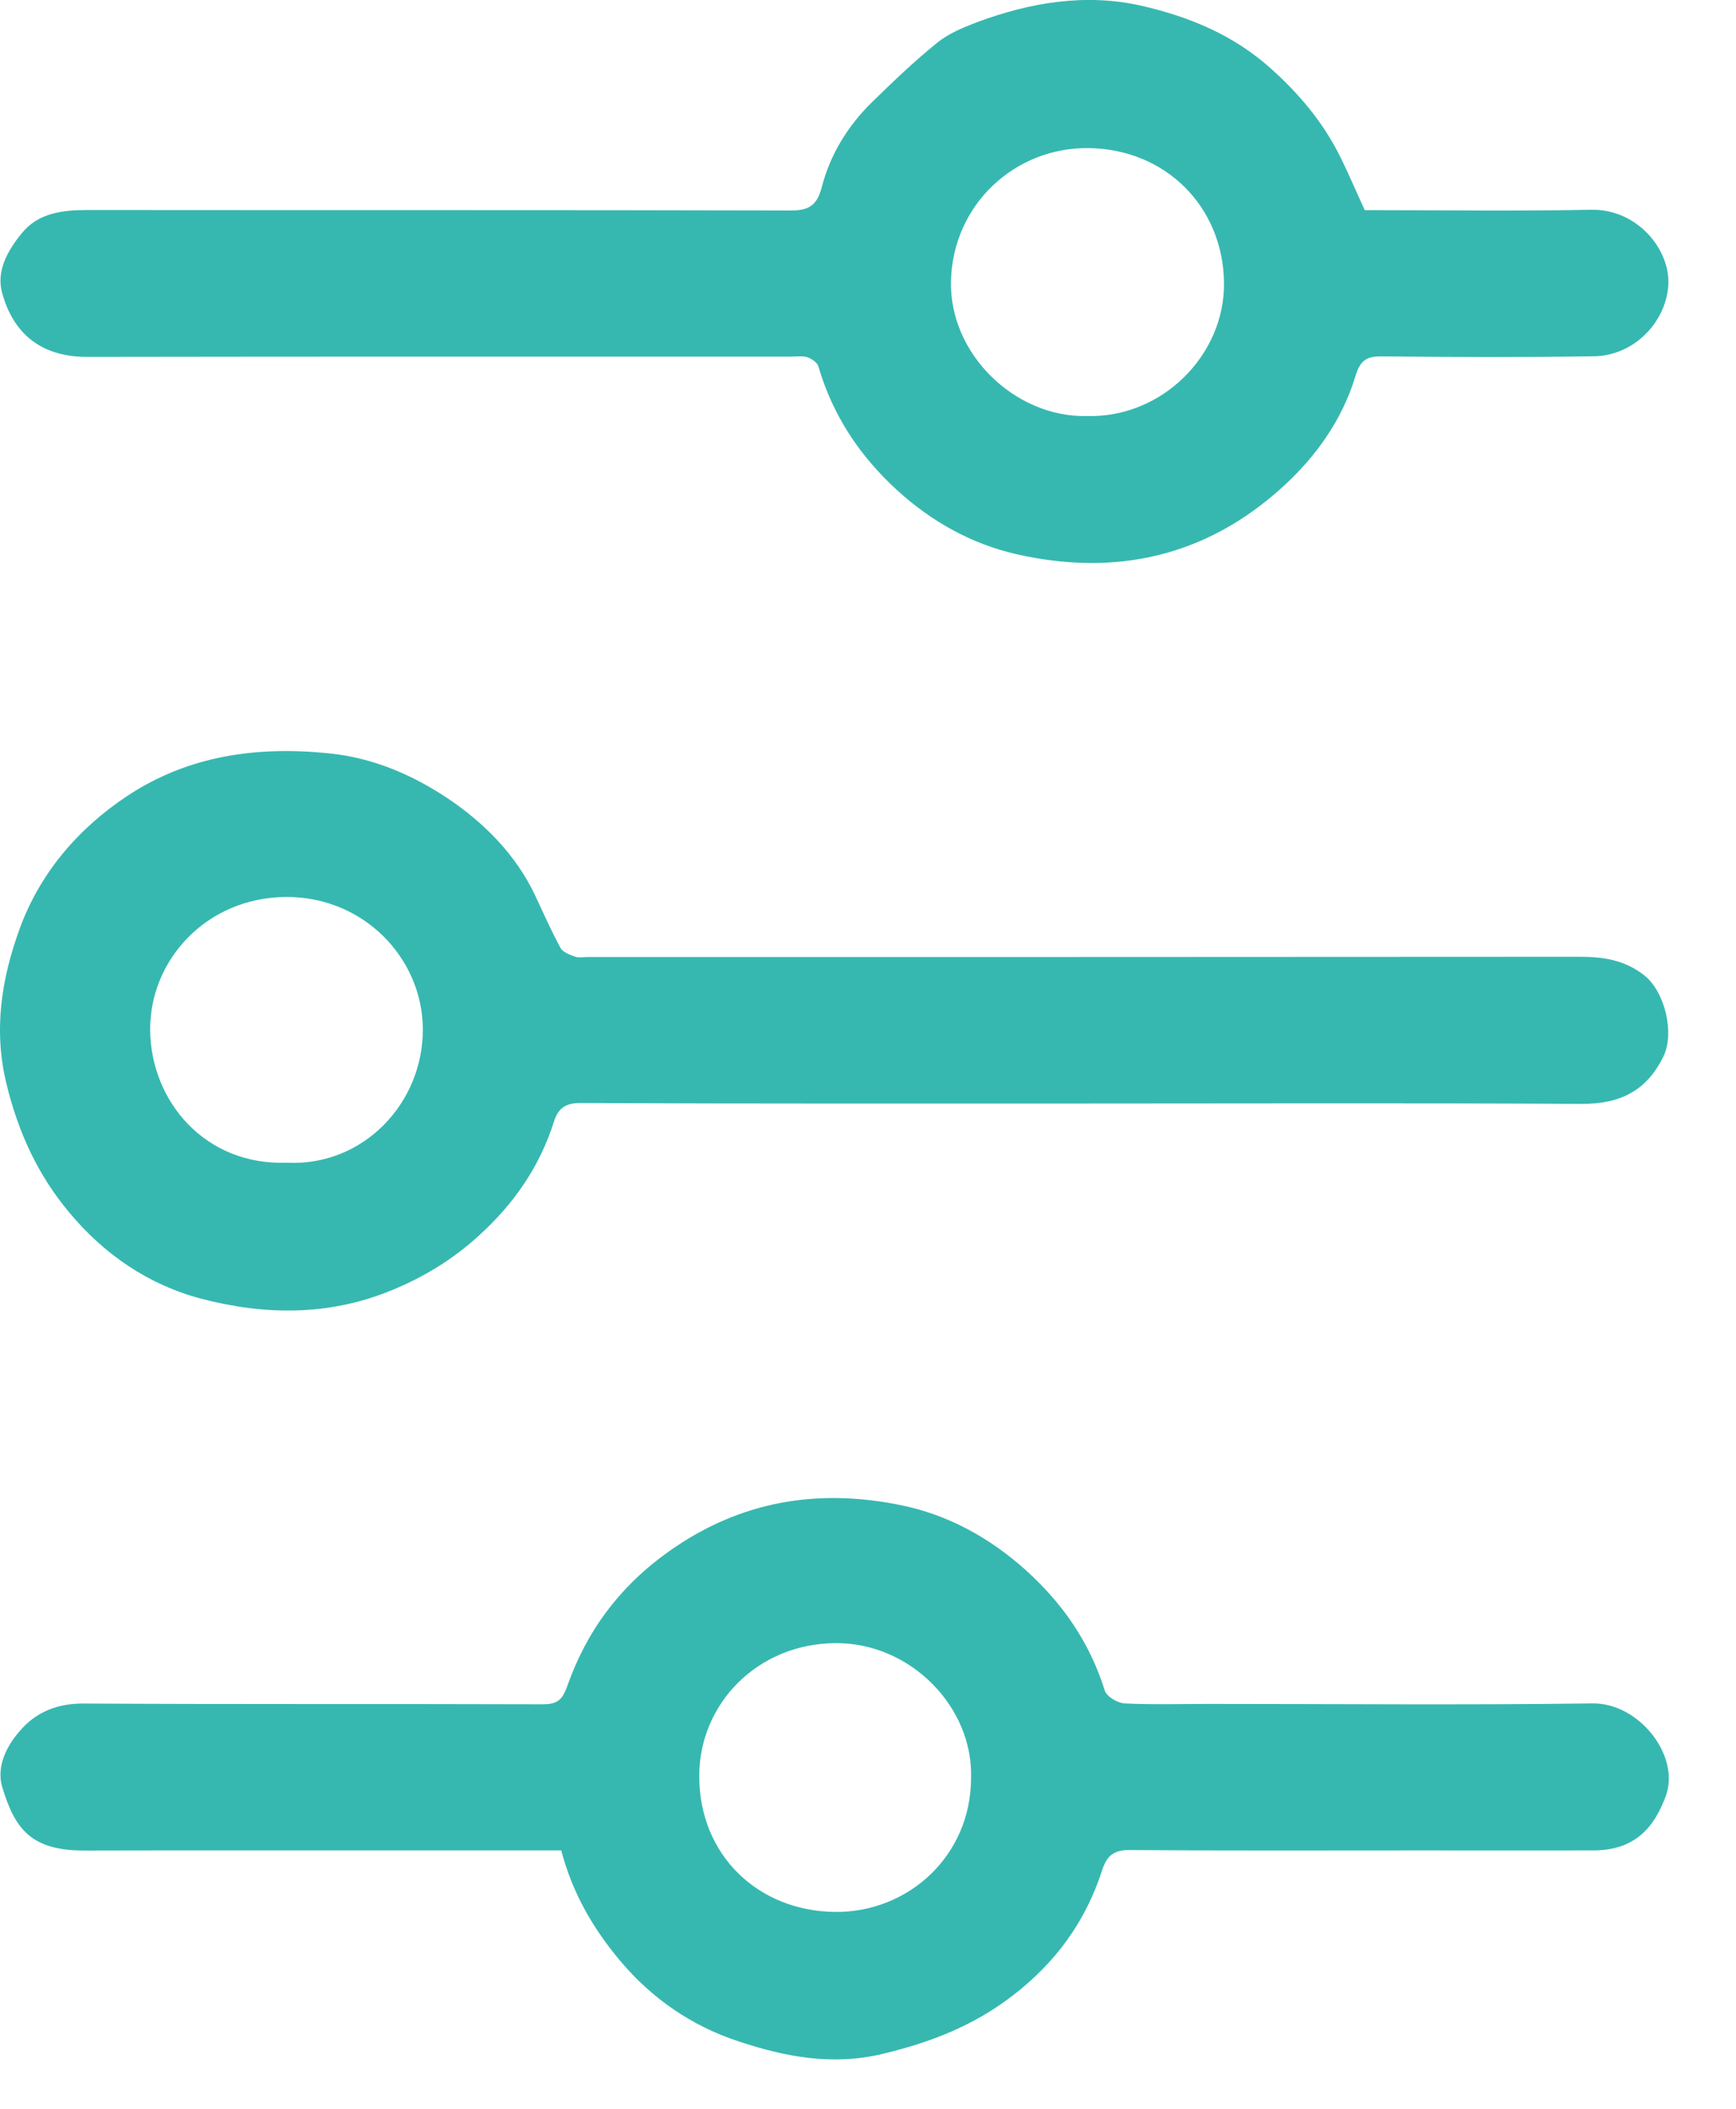 <svg width="14" height="17" viewBox="0 0 14 17" fill="none" xmlns="http://www.w3.org/2000/svg">
<path d="M8.766 8.896C7.403 8.896 6.04 8.898 4.677 8.892C4.554 8.892 4.499 8.941 4.467 9.043C4.352 9.404 4.147 9.702 3.864 9.959C3.653 10.152 3.421 10.294 3.157 10.402C2.652 10.61 2.134 10.603 1.625 10.47C1.201 10.359 0.841 10.114 0.559 9.775C0.306 9.473 0.149 9.132 0.054 8.745C-0.055 8.306 0.012 7.893 0.156 7.494C0.317 7.048 0.621 6.686 1.024 6.418C1.519 6.09 2.07 6.014 2.653 6.073C3.012 6.109 3.332 6.249 3.618 6.441C3.909 6.638 4.159 6.89 4.314 7.215C4.381 7.358 4.445 7.503 4.52 7.641C4.539 7.676 4.594 7.697 4.637 7.712C4.668 7.723 4.706 7.715 4.741 7.715C7.407 7.715 10.073 7.715 12.739 7.713C12.931 7.713 13.104 7.739 13.262 7.864C13.427 7.996 13.507 8.33 13.414 8.518C13.277 8.797 13.062 8.901 12.75 8.899C11.422 8.891 10.094 8.896 8.766 8.896ZM2.31 9.373C2.931 9.406 3.414 8.89 3.41 8.294C3.406 7.72 2.928 7.225 2.302 7.231C1.663 7.237 1.204 7.742 1.211 8.31C1.219 8.88 1.655 9.396 2.31 9.373Z" fill="#36B8B0"/>
<path d="M11.006 1.694C11.603 1.694 12.217 1.703 12.831 1.691C13.206 1.683 13.474 2.016 13.454 2.303C13.432 2.606 13.17 2.867 12.858 2.872C12.289 2.881 11.719 2.879 11.15 2.873C11.021 2.871 10.97 2.902 10.93 3.035C10.823 3.386 10.612 3.683 10.339 3.93C9.725 4.486 9 4.649 8.199 4.468C7.835 4.385 7.514 4.206 7.235 3.952C6.931 3.674 6.715 3.347 6.6 2.954C6.591 2.923 6.546 2.891 6.511 2.88C6.47 2.867 6.422 2.875 6.377 2.875C4.485 2.875 2.593 2.874 0.701 2.877C0.324 2.877 0.105 2.682 0.017 2.361C-0.032 2.182 0.064 2.017 0.175 1.881C0.309 1.715 0.506 1.693 0.71 1.693C2.597 1.695 4.484 1.692 6.371 1.697C6.521 1.698 6.588 1.659 6.627 1.509C6.695 1.247 6.836 1.015 7.033 0.823C7.202 0.658 7.373 0.494 7.556 0.346C7.648 0.271 7.766 0.222 7.879 0.179C8.309 0.019 8.757 -0.056 9.208 0.047C9.587 0.134 9.944 0.28 10.245 0.549C10.475 0.754 10.665 0.98 10.802 1.251C10.871 1.389 10.931 1.531 11.006 1.694ZM8.764 3.354C9.374 3.371 9.879 2.859 9.871 2.278C9.863 1.668 9.403 1.204 8.784 1.194C8.186 1.184 7.683 1.649 7.669 2.267C7.656 2.858 8.19 3.367 8.764 3.354Z" fill="#36B8B0"/>
<path d="M4.526 14.917C4.039 14.917 3.565 14.917 3.091 14.917C2.287 14.917 1.483 14.916 0.679 14.918C0.257 14.918 0.121 14.751 0.018 14.406C-0.035 14.228 0.067 14.047 0.193 13.918C0.315 13.793 0.478 13.732 0.671 13.733C1.905 13.74 3.138 13.735 4.372 13.739C4.487 13.739 4.532 13.713 4.574 13.594C4.731 13.148 4.998 12.787 5.398 12.504C5.972 12.098 6.597 11.997 7.266 12.134C7.645 12.211 7.983 12.397 8.275 12.66C8.574 12.93 8.79 13.246 8.91 13.63C8.925 13.677 9.013 13.729 9.069 13.732C9.293 13.743 9.518 13.736 9.743 13.736C10.777 13.736 11.81 13.746 12.844 13.732C13.218 13.727 13.553 14.155 13.434 14.478C13.345 14.72 13.195 14.916 12.852 14.917C12.388 14.918 11.923 14.917 11.458 14.917C10.674 14.917 9.89 14.92 9.106 14.914C8.976 14.913 8.924 14.967 8.888 15.077C8.755 15.49 8.512 15.824 8.162 16.091C7.849 16.331 7.504 16.465 7.119 16.557C6.706 16.656 6.322 16.578 5.952 16.455C5.582 16.333 5.257 16.113 4.998 15.803C4.778 15.54 4.616 15.258 4.526 14.917ZM7.831 14.337C7.851 13.764 7.344 13.24 6.734 13.246C6.104 13.252 5.638 13.739 5.639 14.32C5.64 14.957 6.115 15.406 6.733 15.413C7.327 15.419 7.829 14.959 7.831 14.337Z" fill="#36B8B0"/>
</svg>
